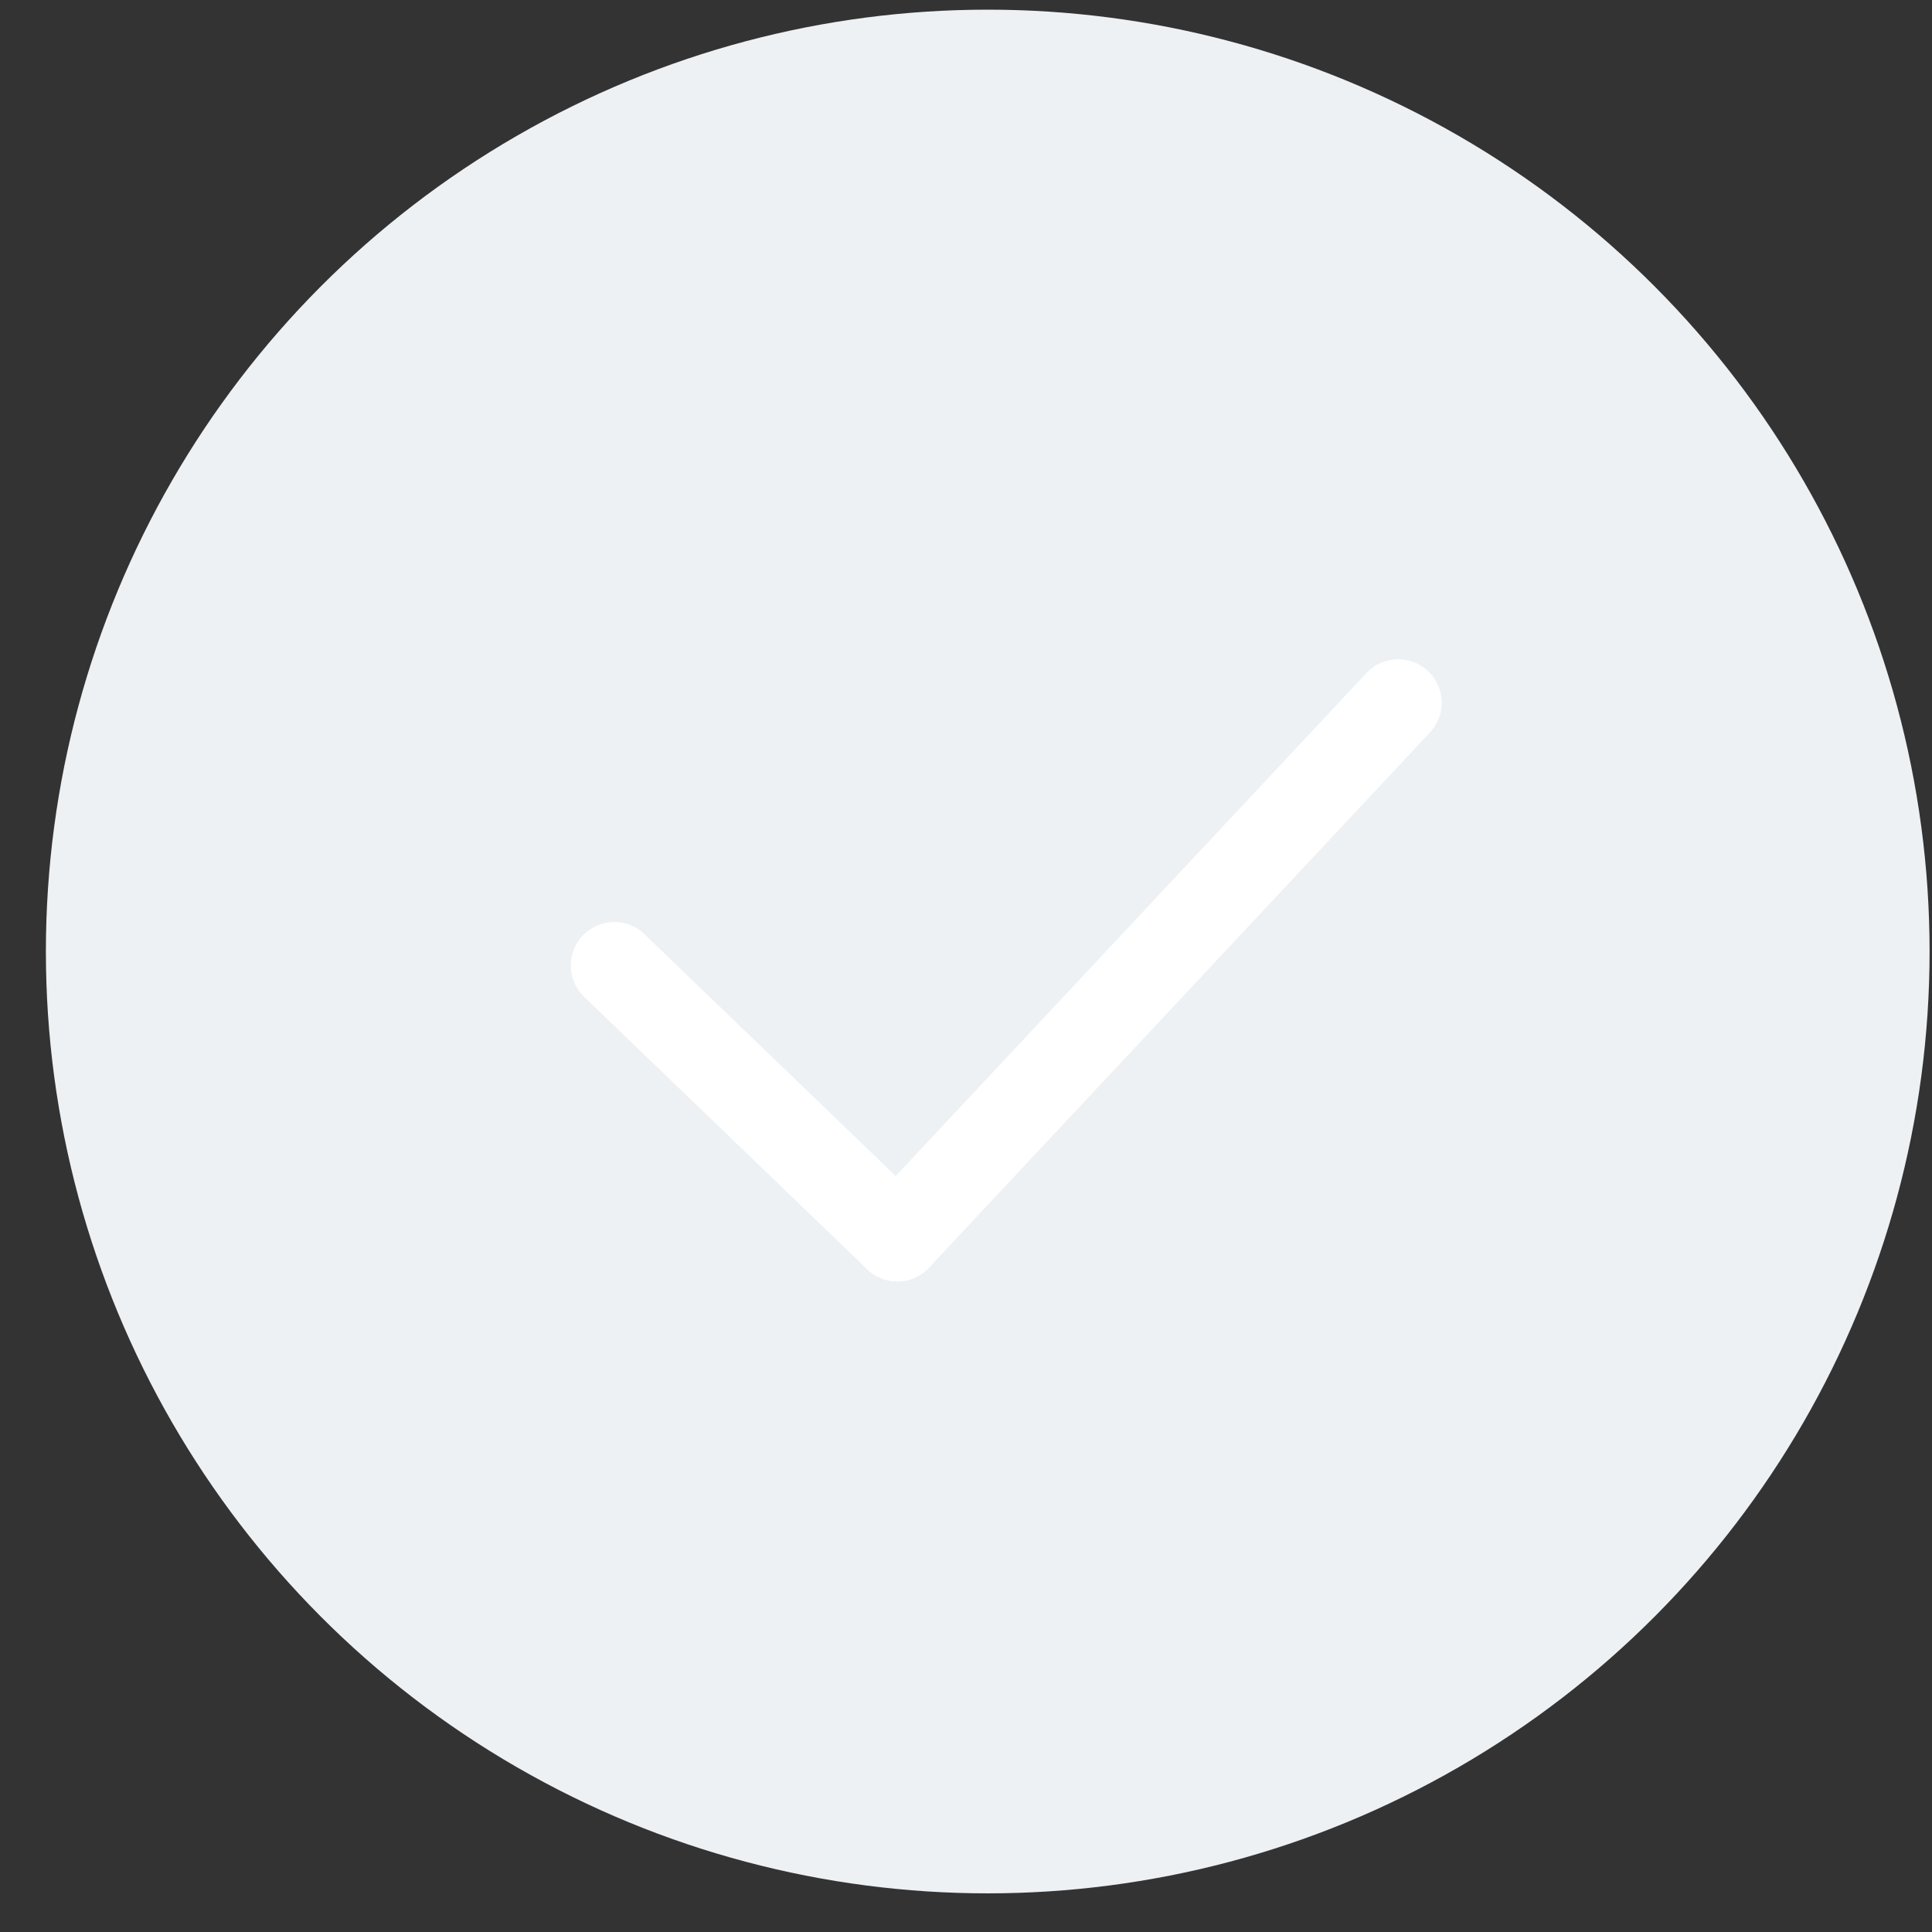 <?xml version="1.0" encoding="UTF-8"?>
<svg width="40px" height="40px" viewBox="0 0 40 40" version="1.1" xmlns="http://www.w3.org/2000/svg" xmlns:xlink="http://www.w3.org/1999/xlink">
    <rect x="0" y="0" width="40" height="40" fill="#333333" stroke="none"/>
    <!-- Generator: Sketch 48.2 (47327) - http://www.bohemiancoding.com/sketch -->
    <title>Group 36</title>
    <desc>Created with Sketch.</desc>
    <defs></defs>
    <g id="lpm_first_use_request_old" stroke="none" stroke-width="1" fill="none" fill-rule="evenodd" transform="translate(-594, -3635)">
        <g id="Welcome" transform="translate(76, 3337)">
            <g id="Group-4" transform="translate(477, 264)">
                <g id="Group-30" transform="translate(0, 10)">
                    <g id="Group-12" transform="translate(0.397, 0.5)">
                        <g id="Group-37" transform="translate(29.603, 19.5)">
                            <g id="Group-36" transform="translate(11.95, 4.2)">
                                <circle id="Oval-5" fill="#EDF1F3" cx="19.5" cy="19.5" r="19.5"></circle>
                                <path d="M11.768,19.789 L17.628,25.43" id="Line-5" stroke="#FFFFFF" stroke-width="1.8" stroke-linecap="round" stroke-linejoin="round"></path>
                                <path d="M27.998,14.35 L17.628,25.43" id="Line-5" stroke="#FFFFFF" stroke-width="1.8" stroke-linecap="round" stroke-linejoin="round"></path>
                            </g>
                        </g>
                    </g>
                </g>
            </g>
        </g>
    </g>
</svg>
